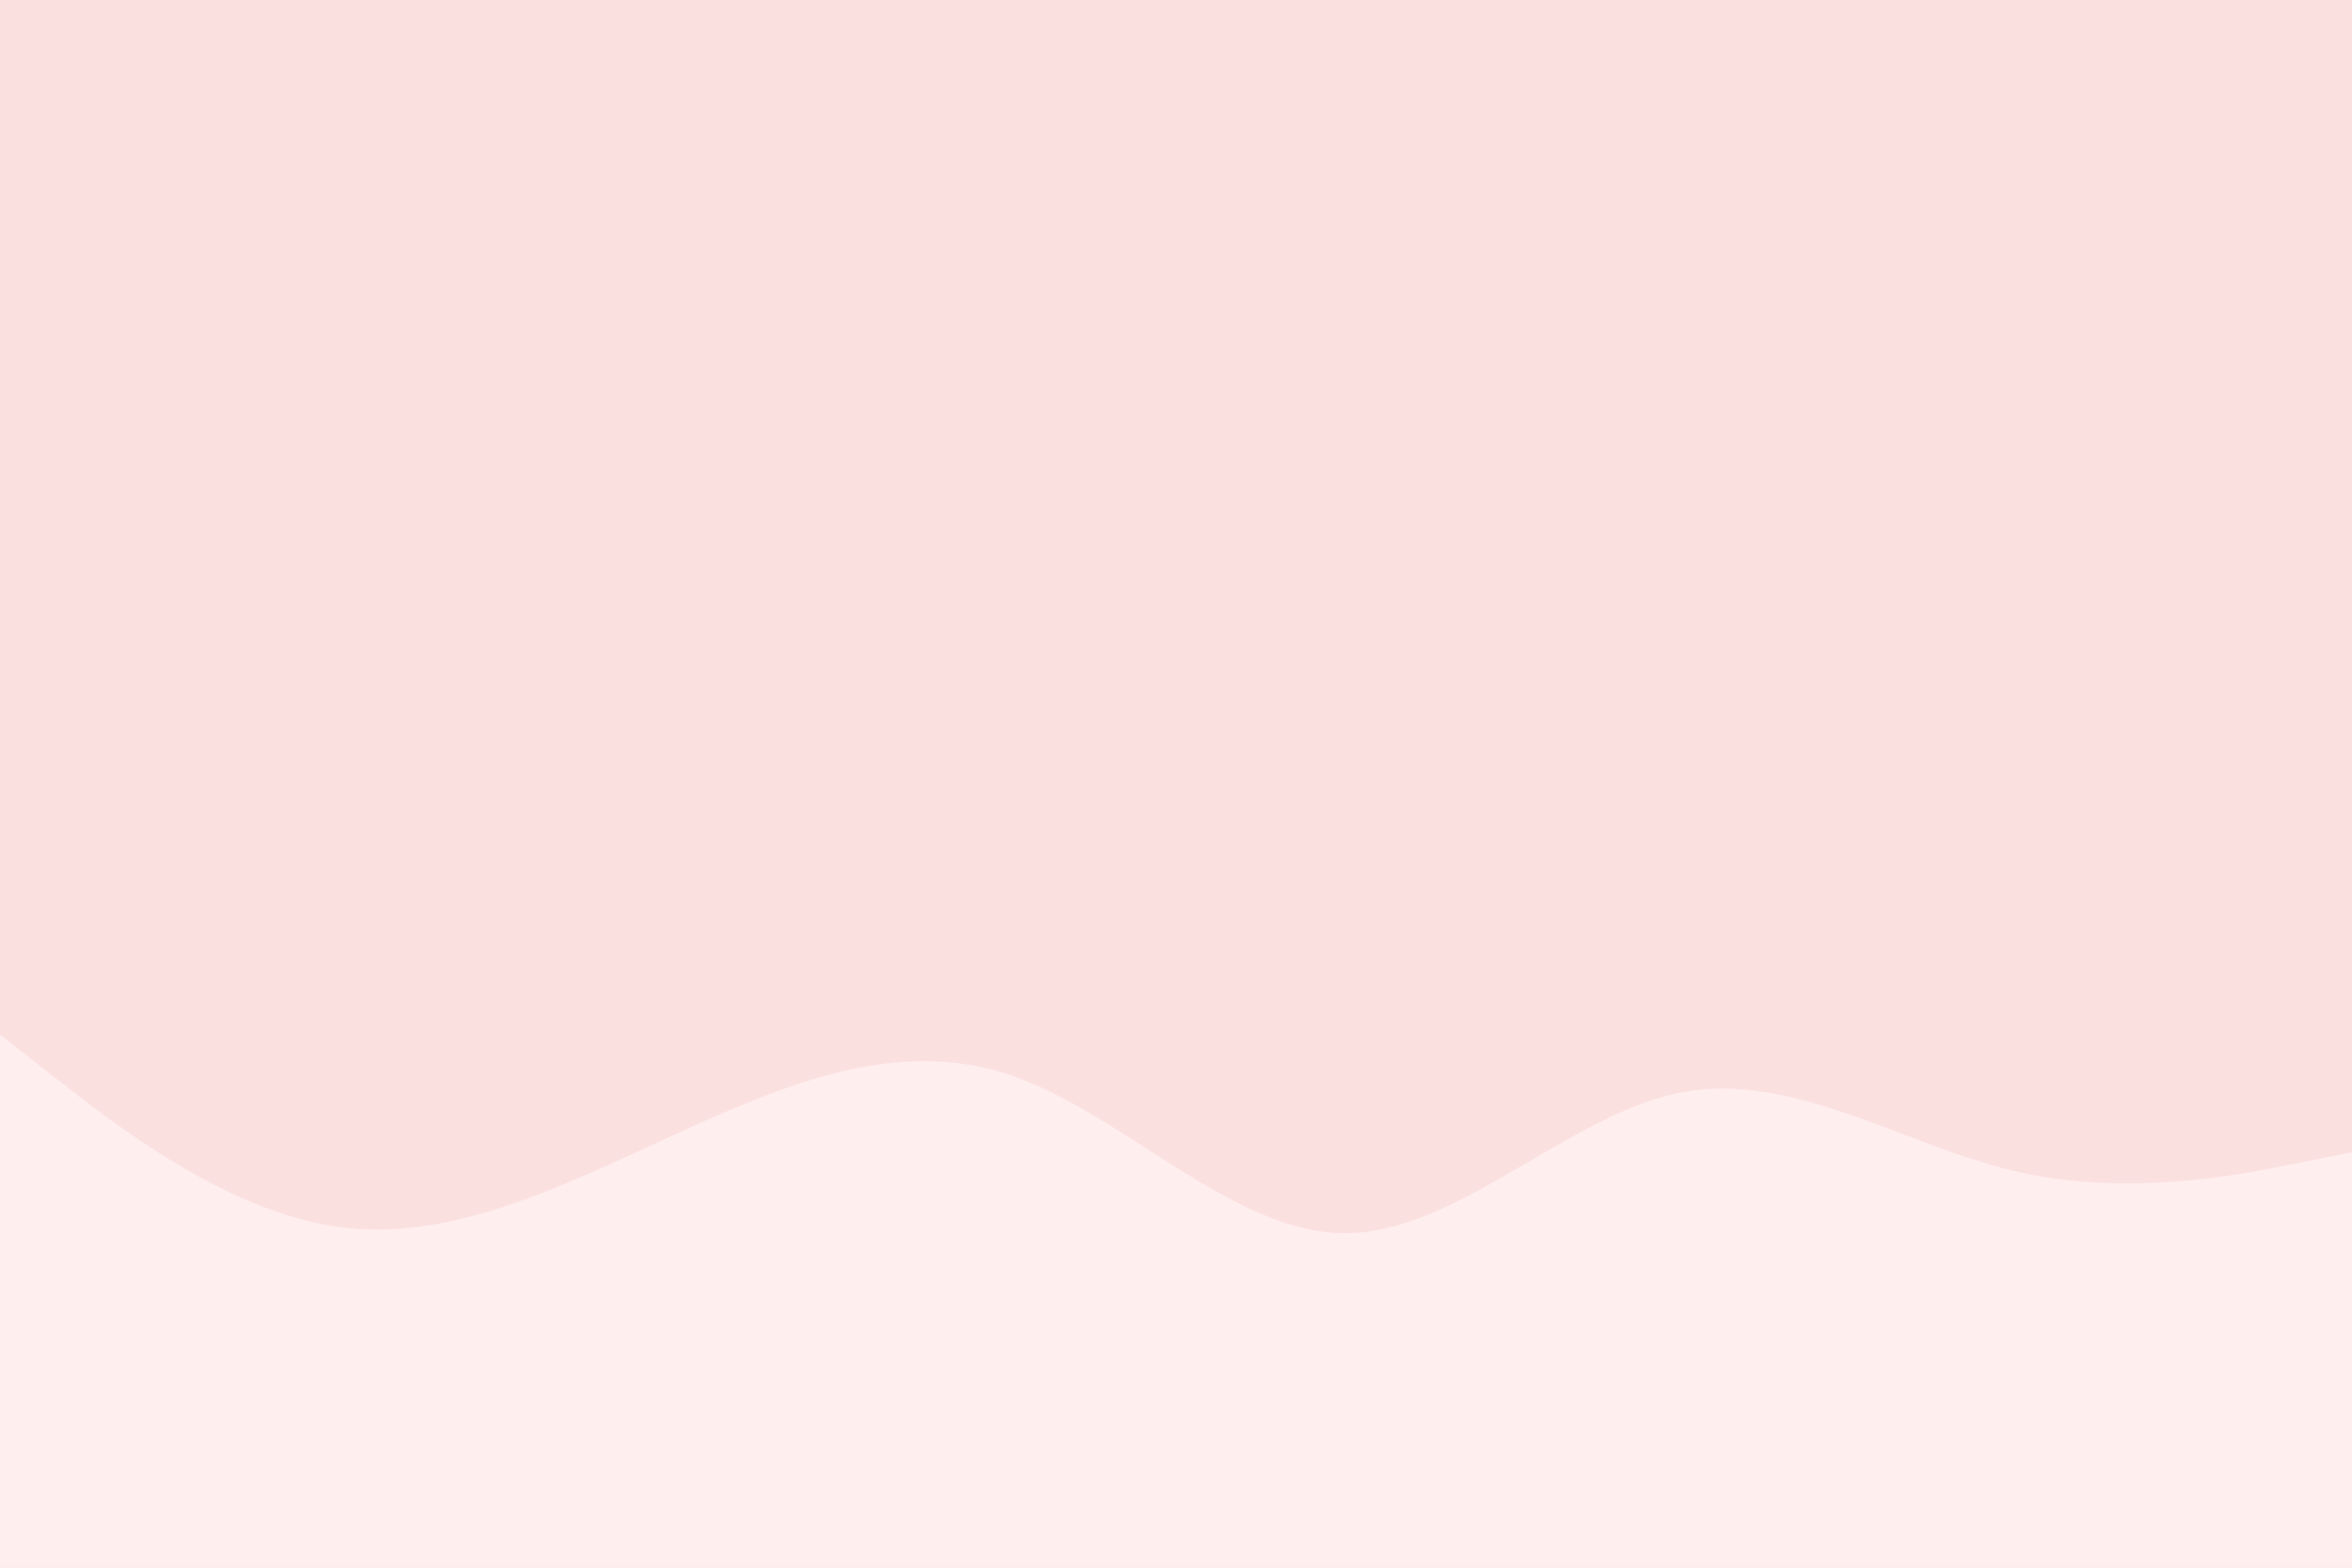 <svg id="visual" viewBox="0 0 900 600" width="900" height="600" xmlns="http://www.w3.org/2000/svg" xmlns:xlink="http://www.w3.org/1999/xlink" version="1.1"><rect x="0" y="0" width="900" height="600" fill="#fbe0e0"></rect><path d="M0 396L21.5 412.8C43 429.7 86 463.3 128.8 469.5C171.7 475.7 214.3 454.3 257.2 434.7C300 415 343 397 385.8 411.2C428.7 425.3 471.3 471.7 514.2 472C557 472.3 600 426.7 642.8 418.2C685.7 409.7 728.3 438.3 771.2 448.3C814 458.3 857 449.7 878.5 445.3L900 441L900 601L878.5 601C857 601 814 601 771.2 601C728.3 601 685.7 601 642.8 601C600 601 557 601 514.2 601C471.3 601 428.7 601 385.8 601C343 601 300 601 257.2 601C214.3 601 171.7 601 128.8 601C86 601 43 601 21.5 601L0 601Z" fill="#ffeeee" stroke-linecap="round" stroke-linejoin="miter"></path></svg>